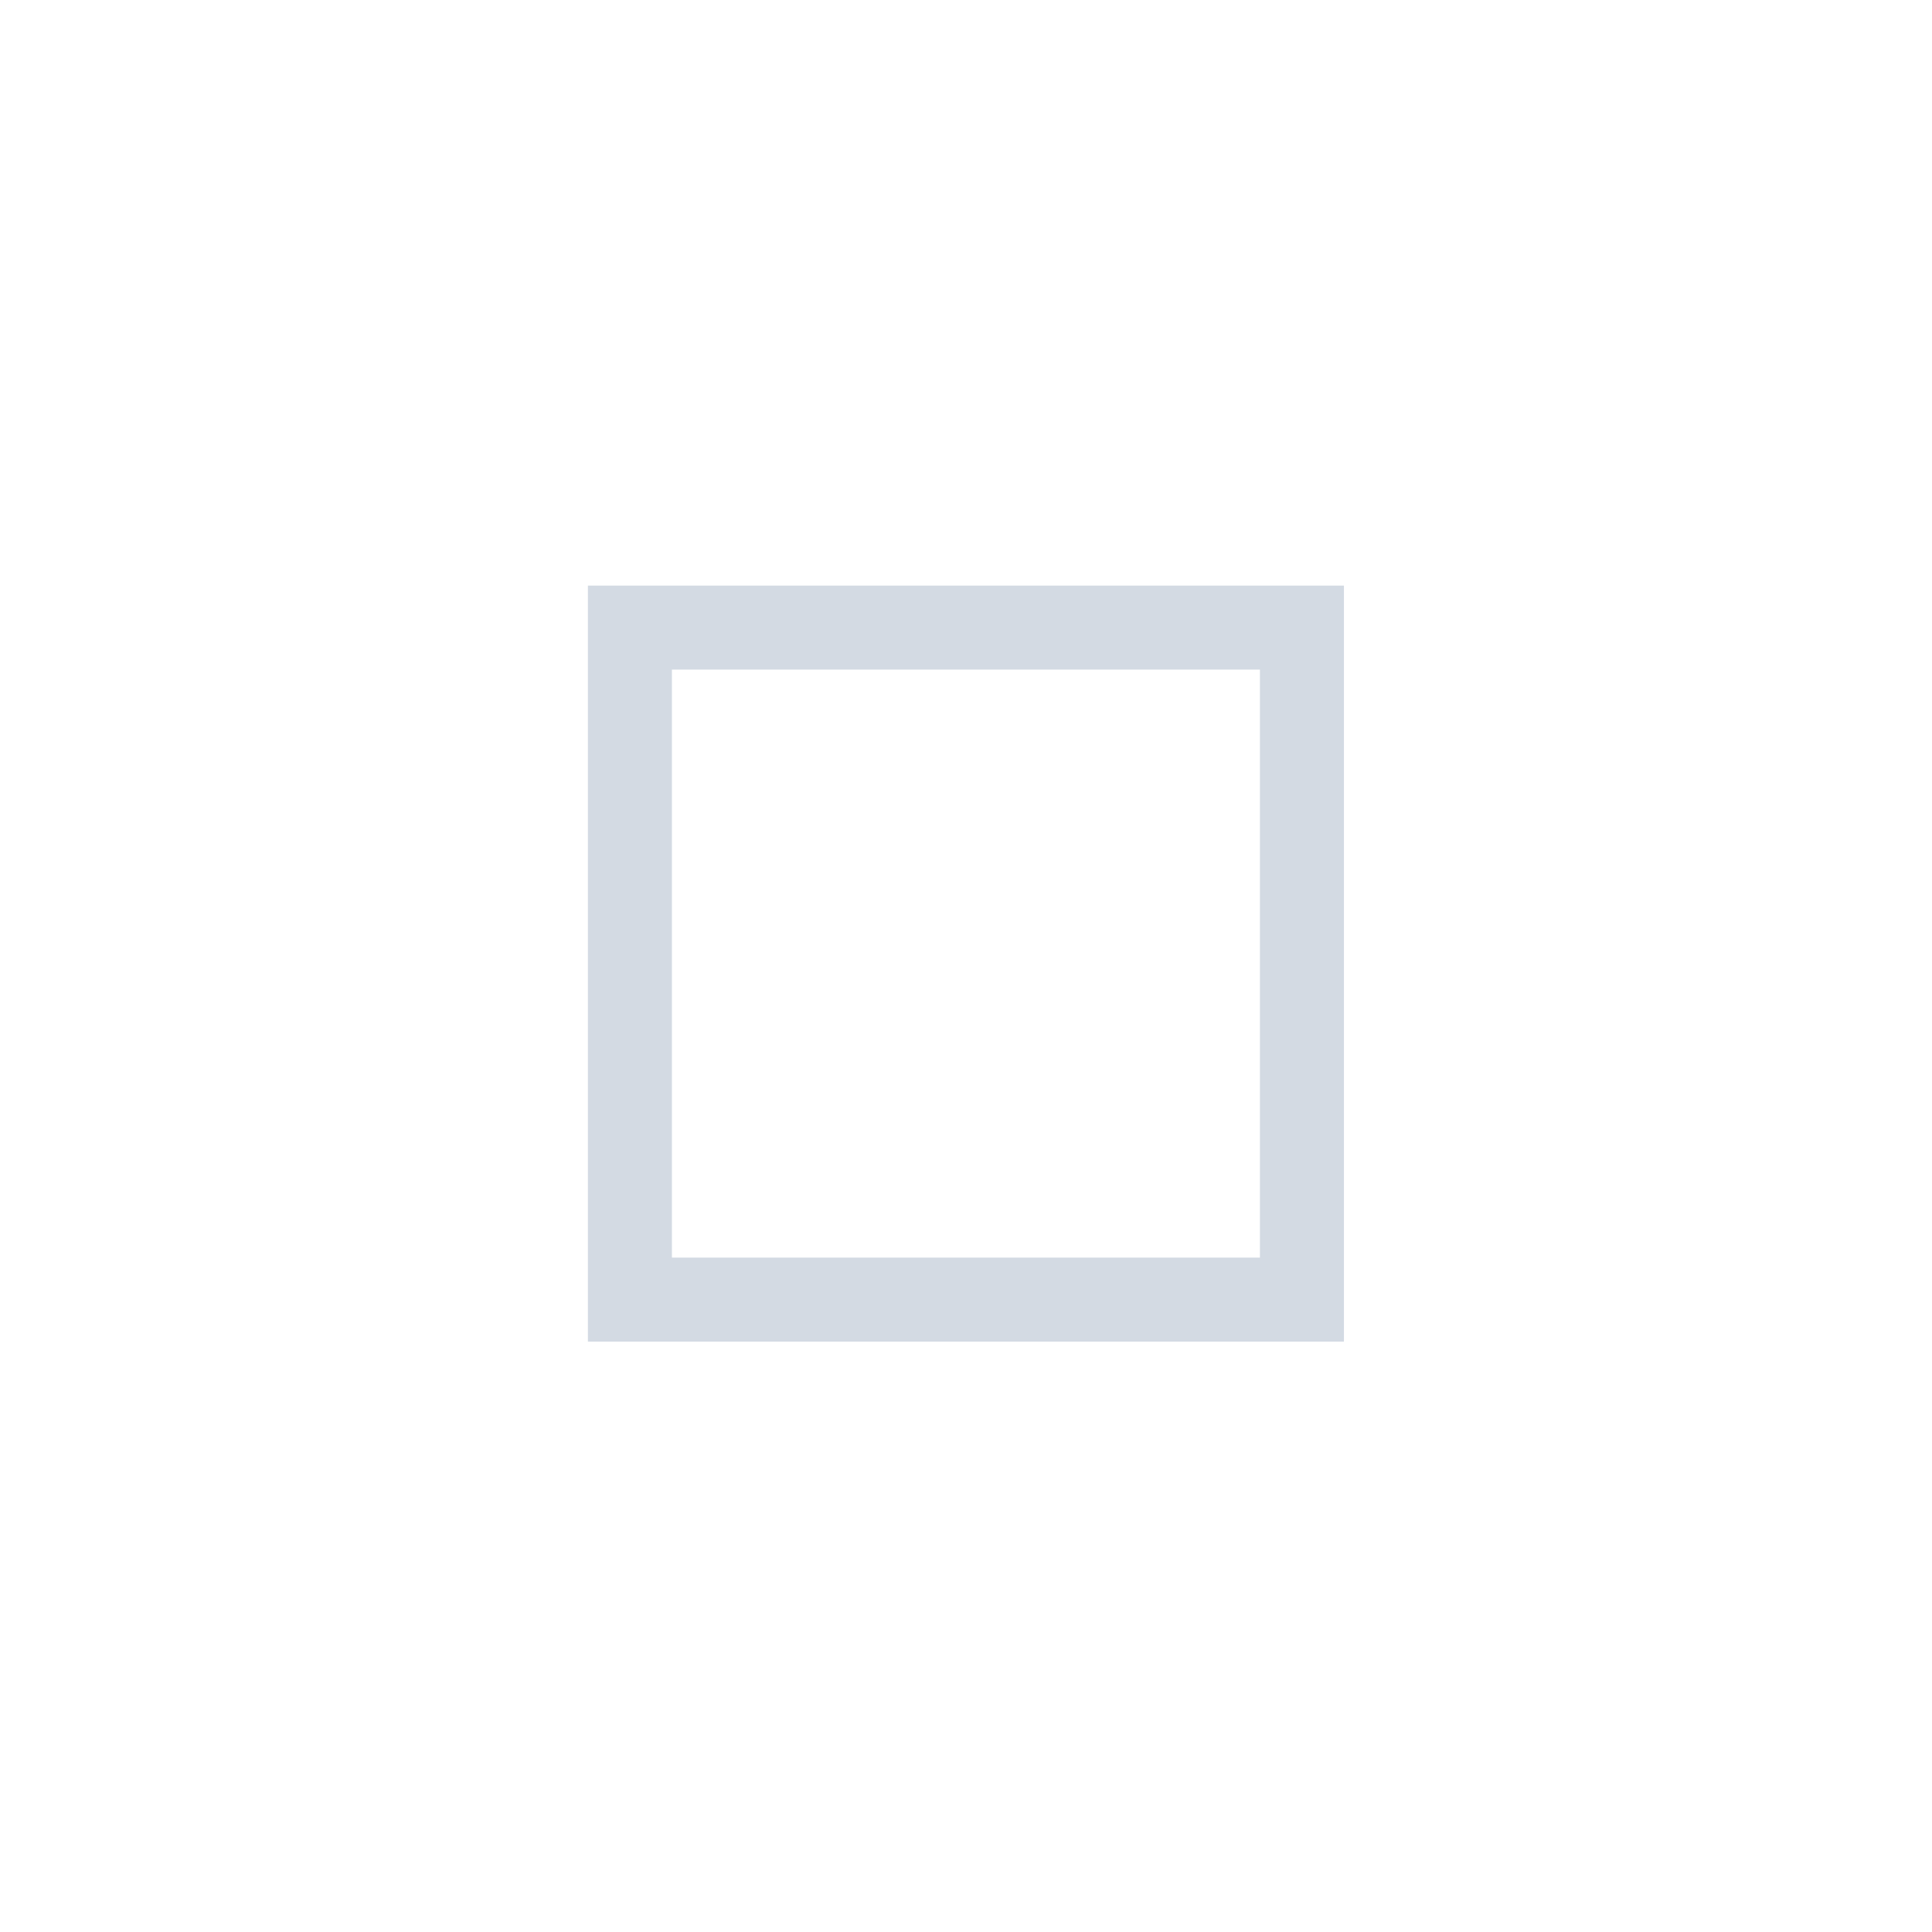 <?xml version="1.0" encoding="UTF-8" standalone="no"?>
<svg viewBox="0 0 50 50"
 xmlns="http://www.w3.org/2000/svg" xmlns:xlink="http://www.w3.org/1999/xlink"  version="1.2" baseProfile="tiny">
<title>Qt SVG Document</title>
<desc>Generated with Qt</desc>
<defs>
</defs>
<g fill="none" stroke="black" stroke-width="1" fill-rule="evenodd" stroke-linecap="square" stroke-linejoin="bevel" >

<g fill="#1f1f1f" fill-opacity="1" stroke="none" transform="matrix(2.174,0,0,2.174,71.739,1510.08)"
font-family="Noto Sans" font-size="10" font-weight="400" font-style="normal" 
opacity="0" >
<path vector-effect="none" fill-rule="evenodd" d="M-33,-683.138 C-33,-689.489 -27.851,-694.638 -21.5,-694.638 C-15.149,-694.638 -10,-689.489 -10,-683.138 C-10,-676.787 -15.149,-671.638 -21.5,-671.638 C-27.851,-671.638 -33,-676.787 -33,-683.138 "/>
</g>

<g fill="#d3dae3" fill-opacity="1" stroke="none" transform="matrix(2.174,0,0,2.174,71.739,1510.08)"
font-family="Noto Sans" font-size="10" font-weight="400" font-style="normal" 
>
<path vector-effect="none" fill-rule="nonzero" d="M-26,-687.638 L-26,-678.638 L-17,-678.638 L-17,-687.638 L-26,-687.638 M-25,-686.638 L-18,-686.638 L-18,-679.638 L-25,-679.638 L-25,-686.638"/>
</g>

<g fill="none" stroke="#000000" stroke-opacity="1" stroke-width="1" stroke-linecap="square" stroke-linejoin="bevel" transform="matrix(1,0,0,1,0,0)"
font-family="Noto Sans" font-size="10" font-weight="400" font-style="normal" 
>
</g>
</g>
</svg>
